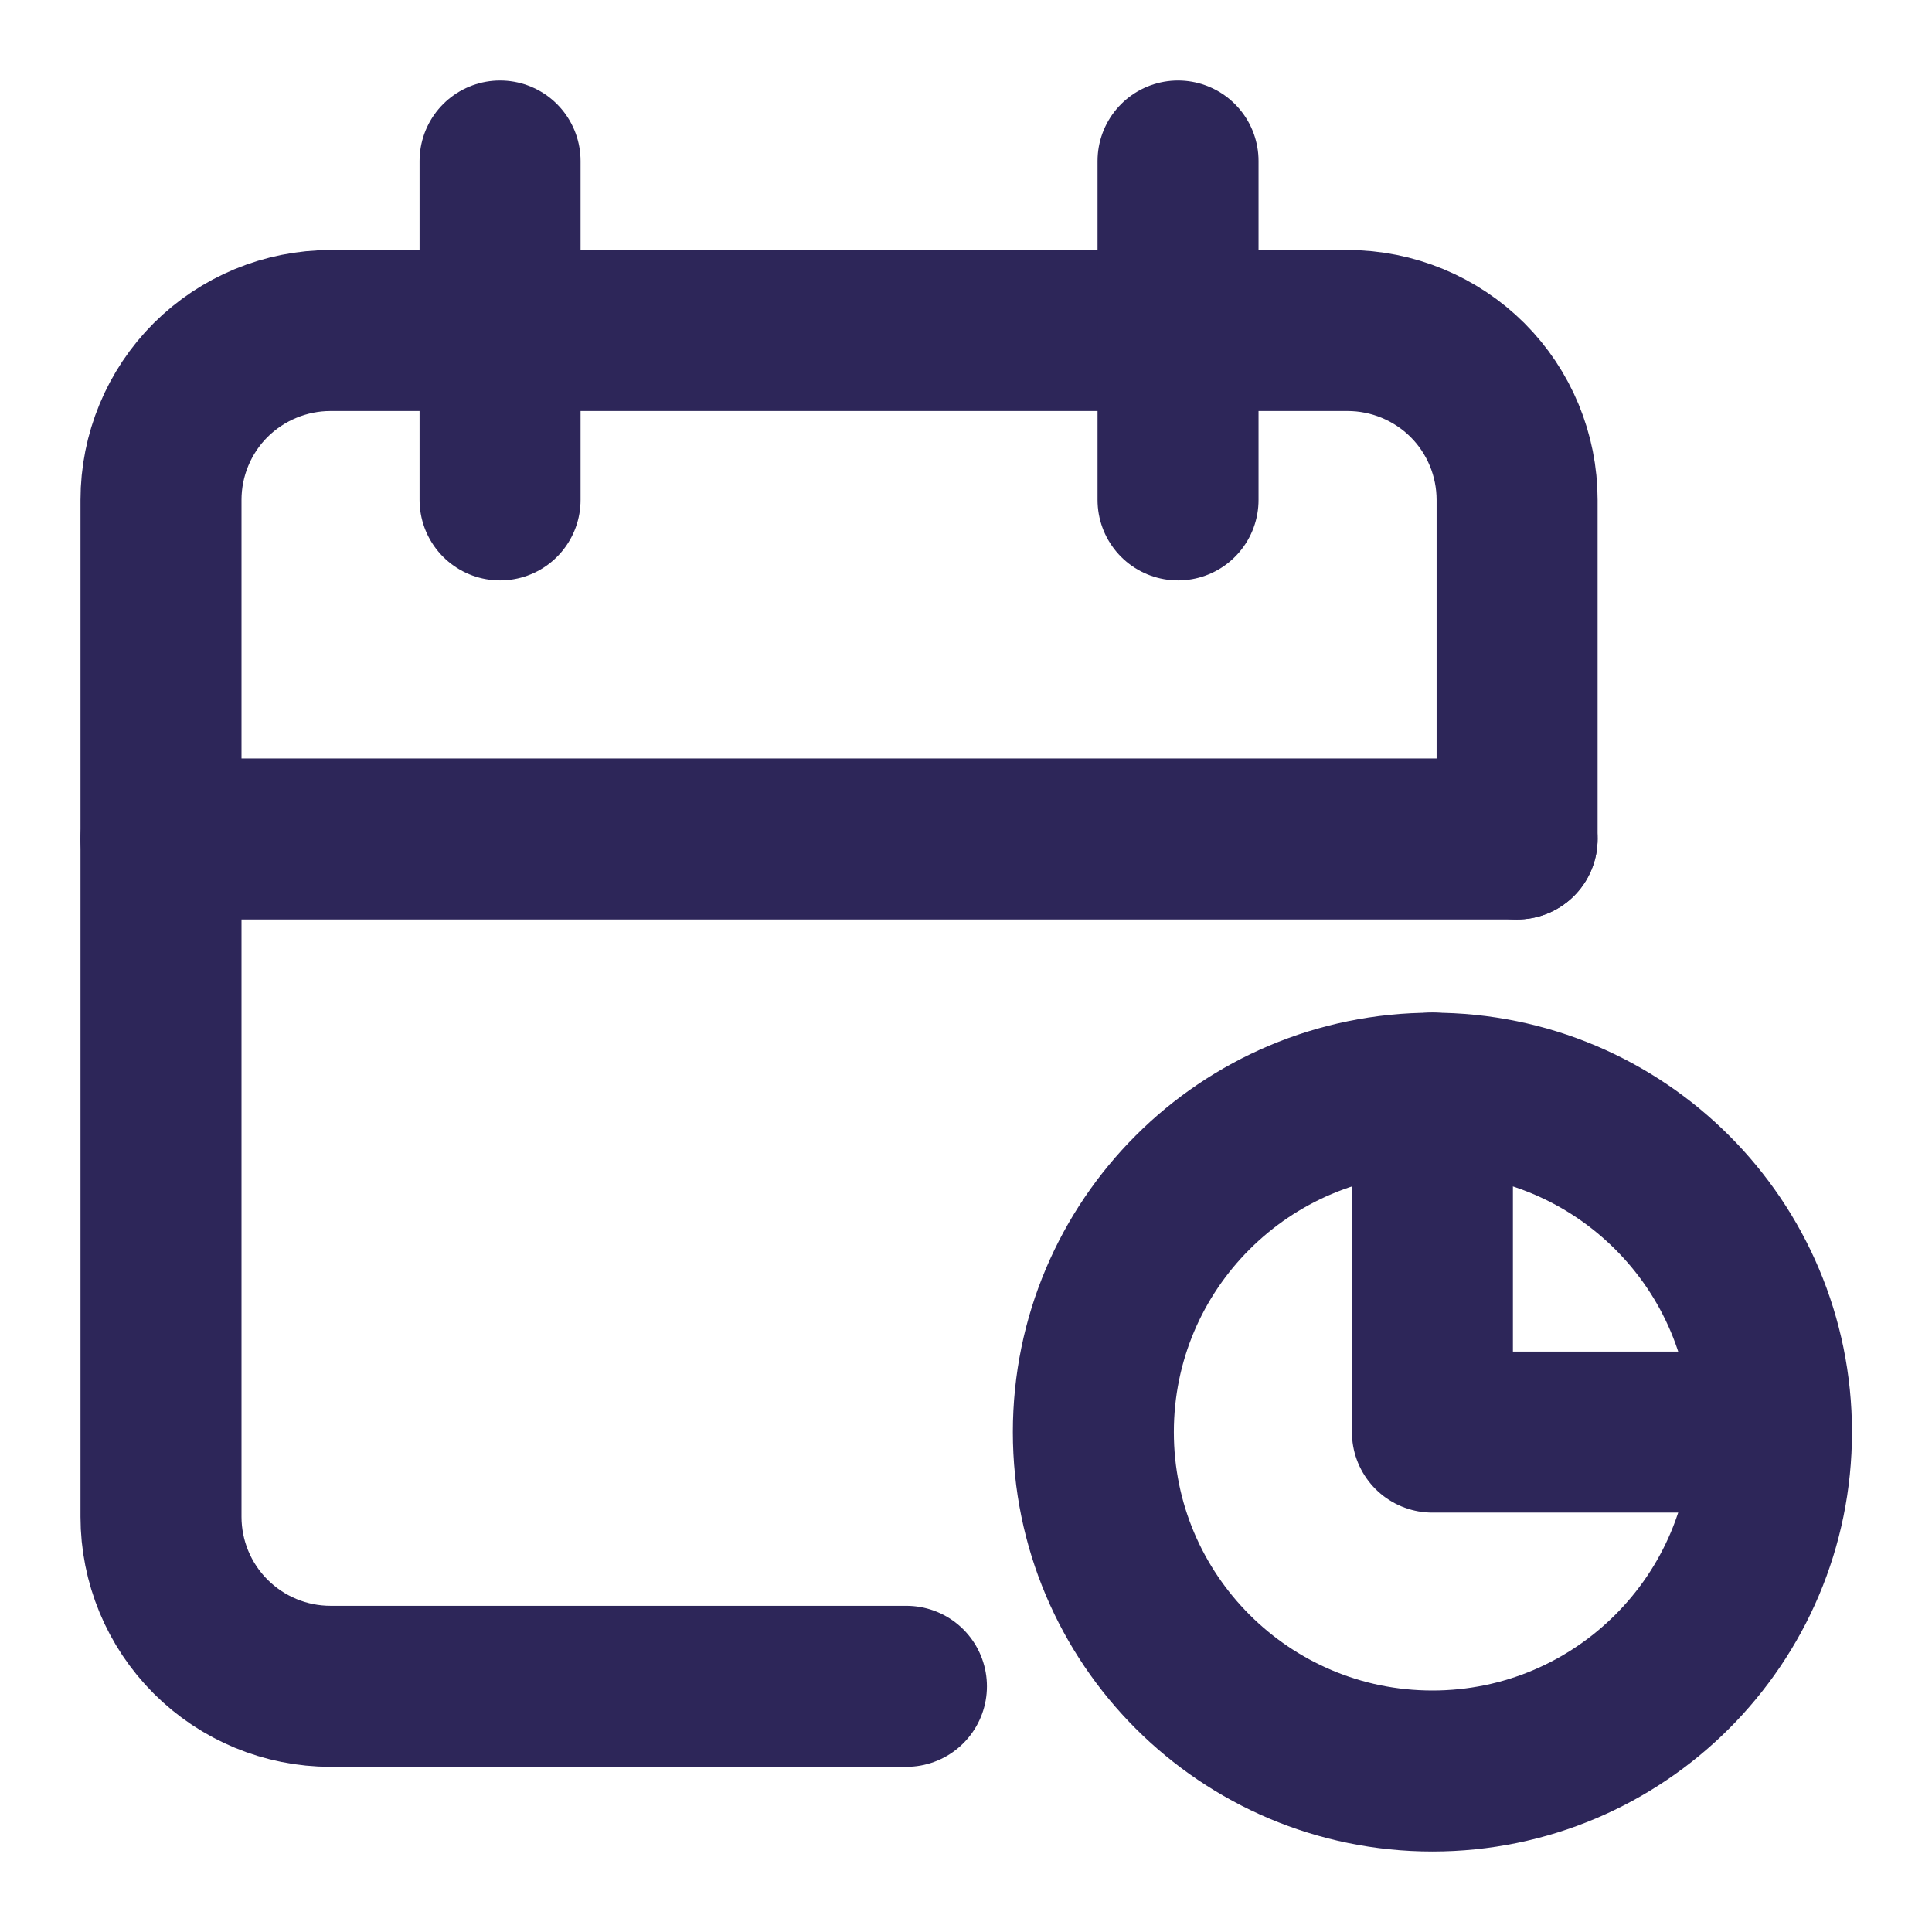 <svg width="12" height="12" viewBox="0 0 12 12" fill="none" xmlns="http://www.w3.org/2000/svg">
<path d="M5.63 10.474H2.053C1.774 10.474 1.506 10.363 1.308 10.165C1.111 9.968 1 9.7 1 9.421V3.105C1 2.826 1.111 2.558 1.308 2.361C1.506 2.164 1.774 2.053 2.053 2.053H8.37C8.649 2.053 8.917 2.164 9.115 2.361C9.312 2.558 9.423 2.826 9.423 3.105V5.211M8.897 6.789V8.895H11.002" stroke="#2D2659" stroke-linecap="round" stroke-linejoin="round"/>
<path d="M8.897 11C10.06 11 11.003 10.057 11.003 8.895C11.003 7.732 10.06 6.79 8.897 6.79C7.734 6.79 6.791 7.732 6.791 8.895C6.791 10.057 7.734 11 8.897 11Z" stroke="#2D2659" stroke-linecap="round" stroke-linejoin="round"/>
<path d="M7.317 1V3.105M3.106 1V3.105M1 5.211H9.423" stroke="#2D2659" stroke-linecap="round" stroke-linejoin="round"/>
</svg>
